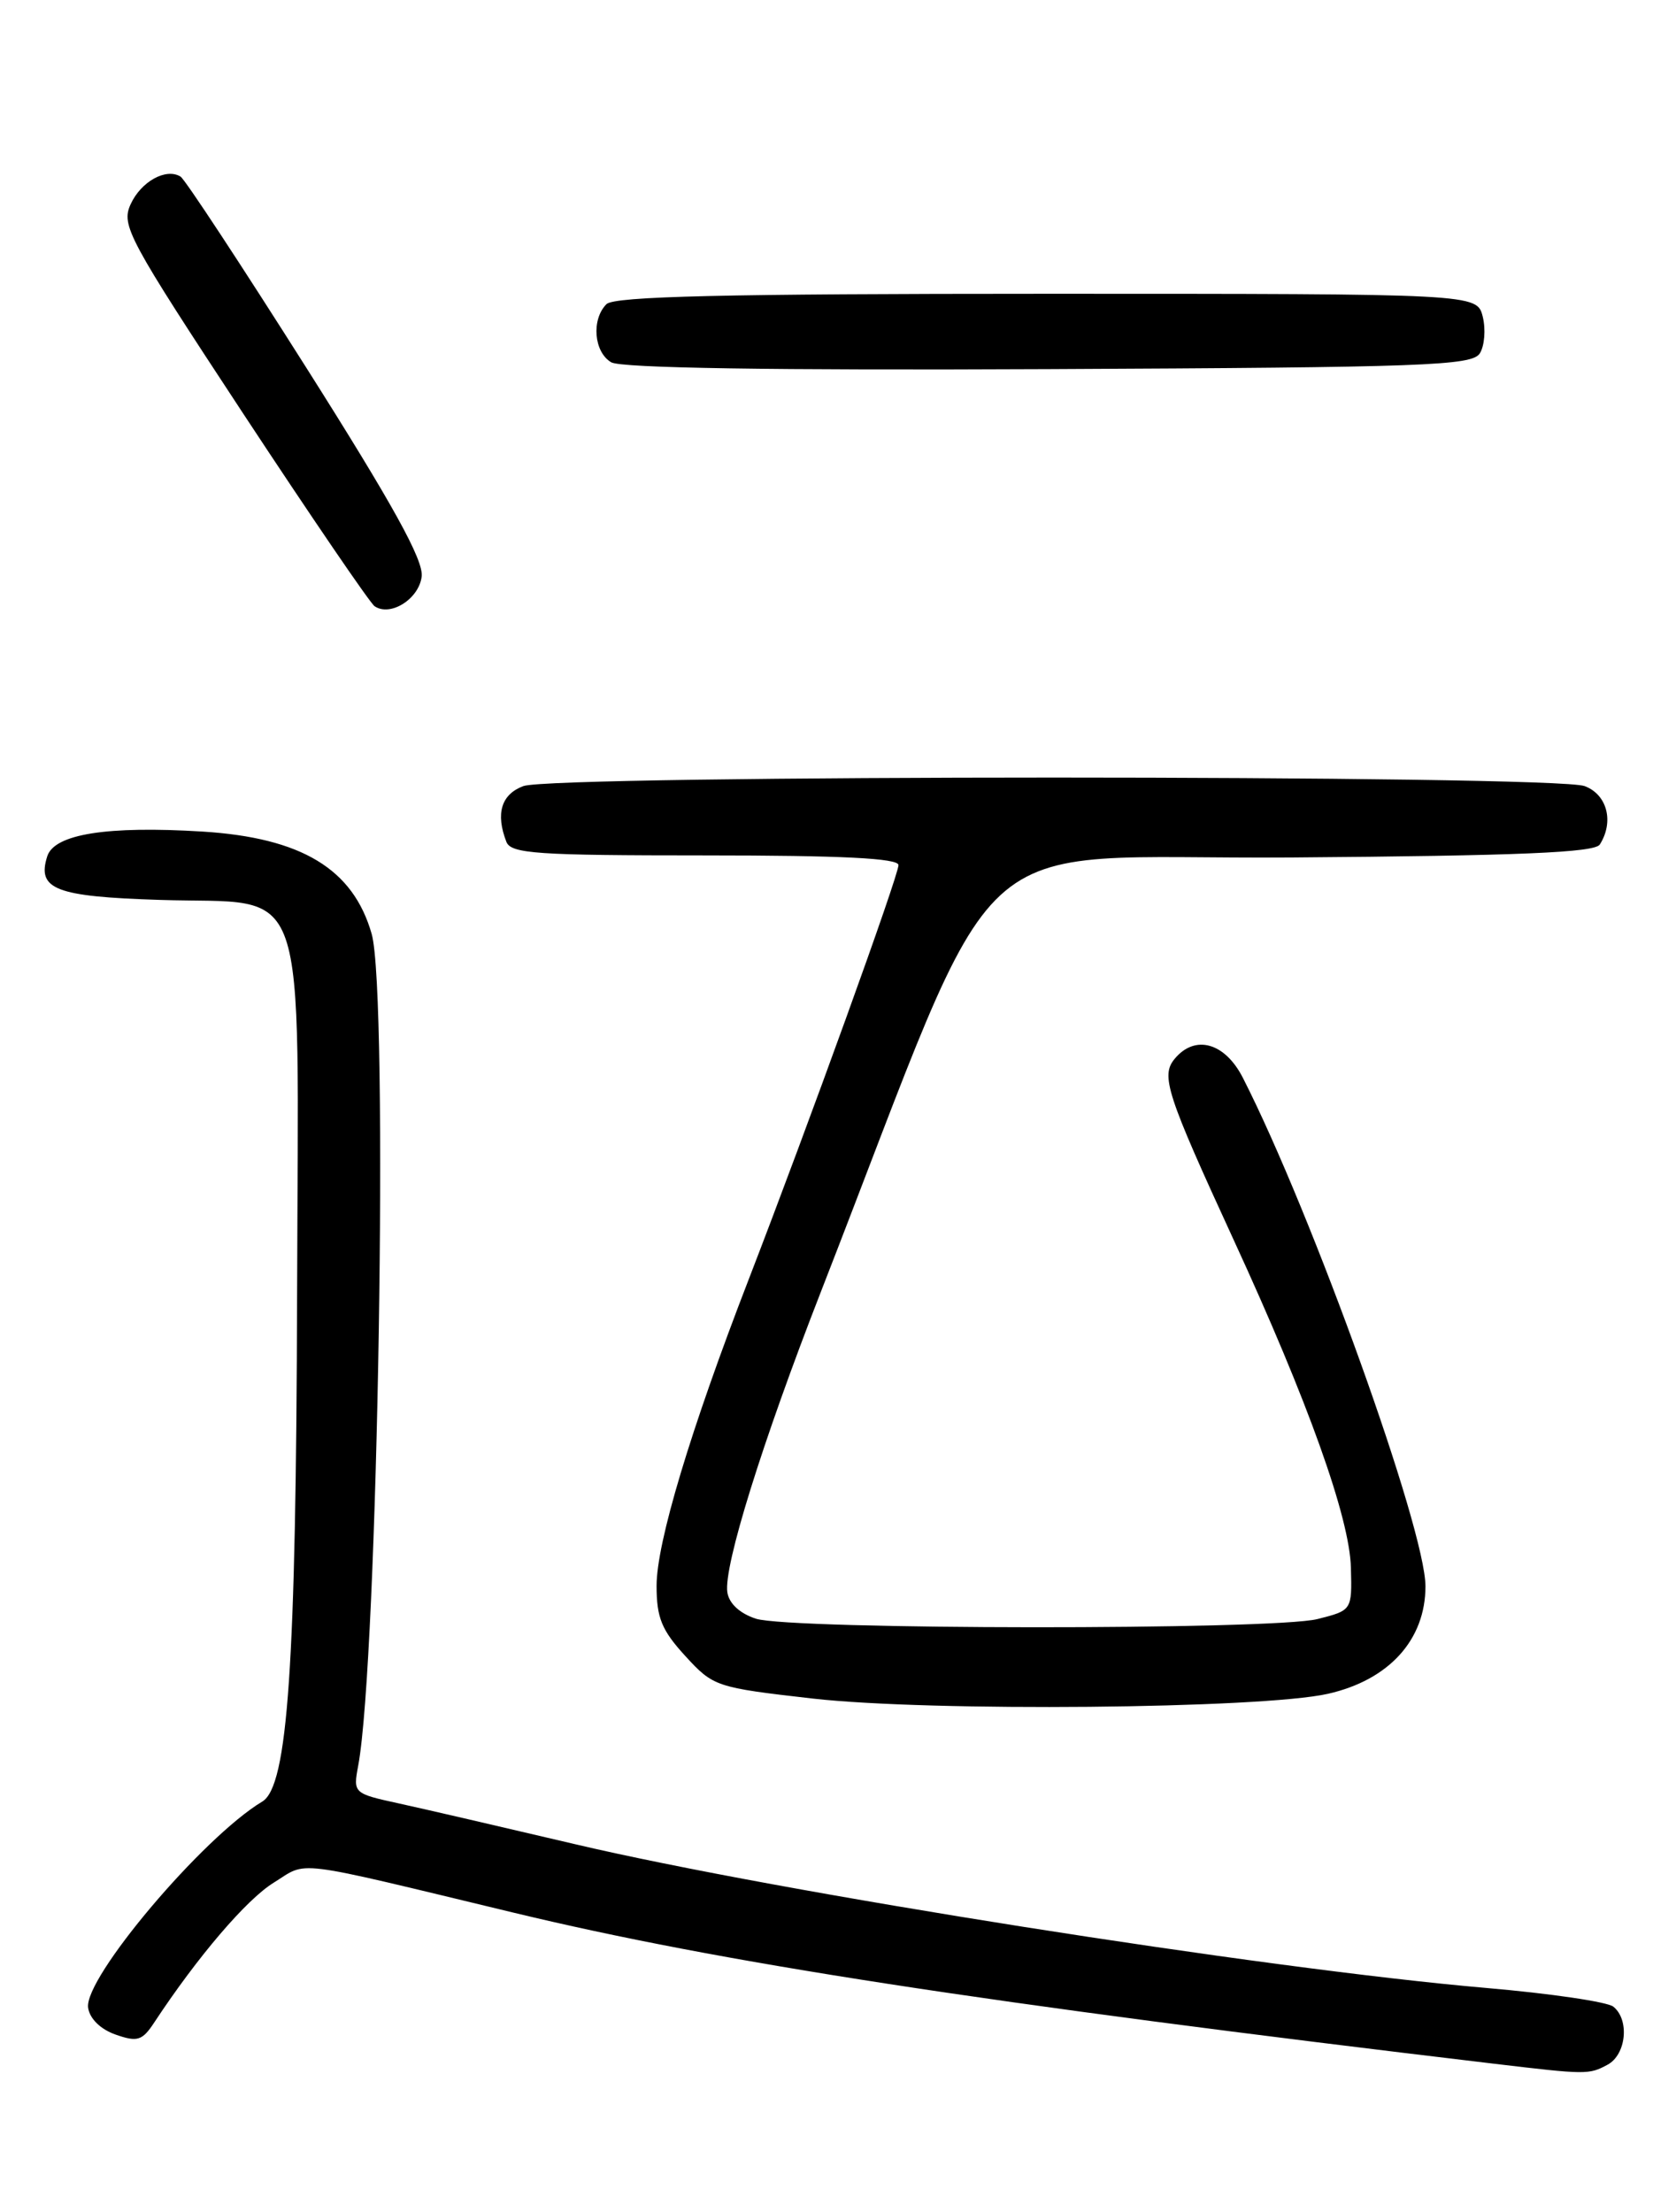 <?xml version="1.0" encoding="UTF-8" standalone="no"?>
<!DOCTYPE svg PUBLIC "-//W3C//DTD SVG 1.1//EN" "http://www.w3.org/Graphics/SVG/1.1/DTD/svg11.dtd" >
<svg xmlns="http://www.w3.org/2000/svg" xmlns:xlink="http://www.w3.org/1999/xlink" version="1.1" viewBox="0 0 194 256">
 <g >
 <path fill="currentColor"
d=" M 186.07 238.96 C 188.24 237.80 188.65 233.77 186.75 232.24 C 186.06 231.68 179.43 230.71 172.00 230.07 C 146.31 227.85 90.19 219.00 66.50 213.42 C 58.25 211.48 49.11 209.36 46.18 208.72 C 40.91 207.57 40.87 207.53 41.46 204.36 C 43.75 192.14 45.00 114.99 43.02 108.08 C 40.87 100.56 34.91 96.96 23.44 96.24 C 12.39 95.56 6.29 96.53 5.47 99.10 C 4.25 102.93 6.41 103.77 18.51 104.15 C 36.01 104.71 34.52 100.42 34.39 149.78 C 34.27 192.82 33.32 206.73 30.36 208.50 C 23.48 212.62 9.70 228.93 10.20 232.36 C 10.38 233.63 11.64 234.86 13.38 235.47 C 15.92 236.36 16.47 236.18 17.88 234.03 C 22.87 226.46 28.52 219.84 31.68 217.89 C 35.74 215.38 33.32 215.07 59.41 221.35 C 83.44 227.14 113.50 231.77 173.00 238.85 C 183.61 240.11 183.92 240.12 186.07 238.96 Z  M 153.71 196.03 C 160.78 194.43 165.00 189.78 165.00 183.59 C 165.00 176.98 151.89 140.48 143.87 124.75 C 141.79 120.66 138.33 119.69 135.97 122.54 C 134.34 124.50 135.02 126.60 142.80 143.50 C 151.41 162.19 156.22 175.64 156.37 181.44 C 156.50 186.37 156.50 186.37 152.50 187.38 C 147.38 188.67 91.51 188.63 87.50 187.34 C 85.63 186.73 84.38 185.58 84.19 184.27 C 83.75 181.28 88.22 166.94 95.02 149.50 C 116.74 93.83 110.56 99.53 149.48 99.24 C 175.89 99.04 184.59 98.67 185.18 97.74 C 186.85 95.11 186.04 91.96 183.43 90.98 C 179.98 89.66 64.02 89.66 60.57 90.98 C 58.02 91.94 57.35 94.15 58.61 97.42 C 59.14 98.80 62.11 99.00 81.61 99.00 C 97.45 99.00 104.00 99.33 104.00 100.12 C 104.00 101.36 93.60 130.12 86.69 148.00 C 79.92 165.49 76.00 178.54 76.00 183.53 C 76.00 187.23 76.59 188.67 79.32 191.65 C 82.58 195.21 82.87 195.30 94.07 196.58 C 107.67 198.12 145.98 197.77 153.71 196.03 Z  M 48.81 66.72 C 49.04 64.83 45.49 58.41 35.47 42.58 C 27.96 30.72 21.41 20.75 20.90 20.44 C 19.22 19.40 16.32 21.01 15.12 23.64 C 14.00 26.09 14.82 27.60 28.16 47.88 C 35.99 59.77 42.83 69.80 43.36 70.16 C 45.19 71.41 48.50 69.32 48.81 66.72 Z  M 171.29 40.90 C 171.84 40.03 171.99 38.11 171.63 36.65 C 170.96 34.00 170.96 34.00 121.18 34.00 C 83.80 34.00 71.10 34.30 70.20 35.20 C 68.43 36.97 68.74 40.75 70.75 41.93 C 71.89 42.60 89.41 42.87 121.39 42.72 C 164.90 42.52 170.39 42.32 171.29 40.90 Z "/>
</g>
</svg>